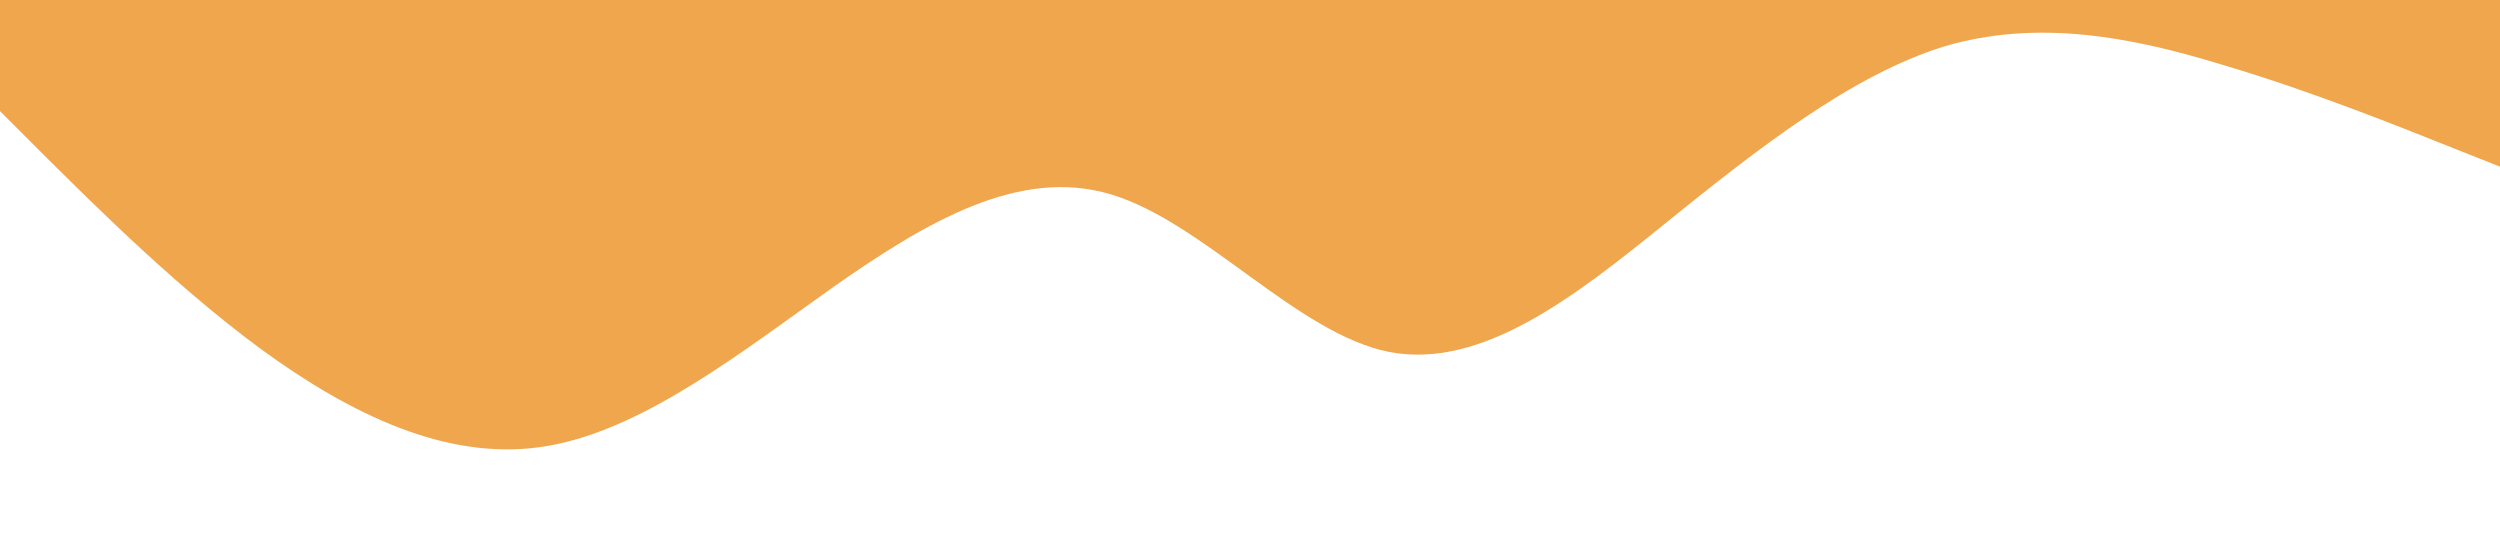 <?xml version="1.0" standalone="no"?><svg xmlns="http://www.w3.org/2000/svg" viewBox="0 0 1440 320"><path fill="#efa64d" fill-opacity="1" d="M0,64L26.7,90.7C53.3,117,107,171,160,208C213.3,245,267,267,320,256C373.3,245,427,203,480,165.3C533.3,128,587,96,640,112C693.3,128,747,192,800,202.7C853.3,213,907,171,960,128C1013.3,85,1067,43,1120,26.7C1173.3,11,1227,21,1280,37.3C1333.3,53,1387,75,1413,85.3L1440,96L1440,0L1413.3,0C1386.7,0,1333,0,1280,0C1226.7,0,1173,0,1120,0C1066.7,0,1013,0,960,0C906.7,0,853,0,800,0C746.7,0,693,0,640,0C586.7,0,533,0,480,0C426.7,0,373,0,320,0C266.7,0,213,0,160,0C106.7,0,53,0,27,0L0,0Z"></path></svg>